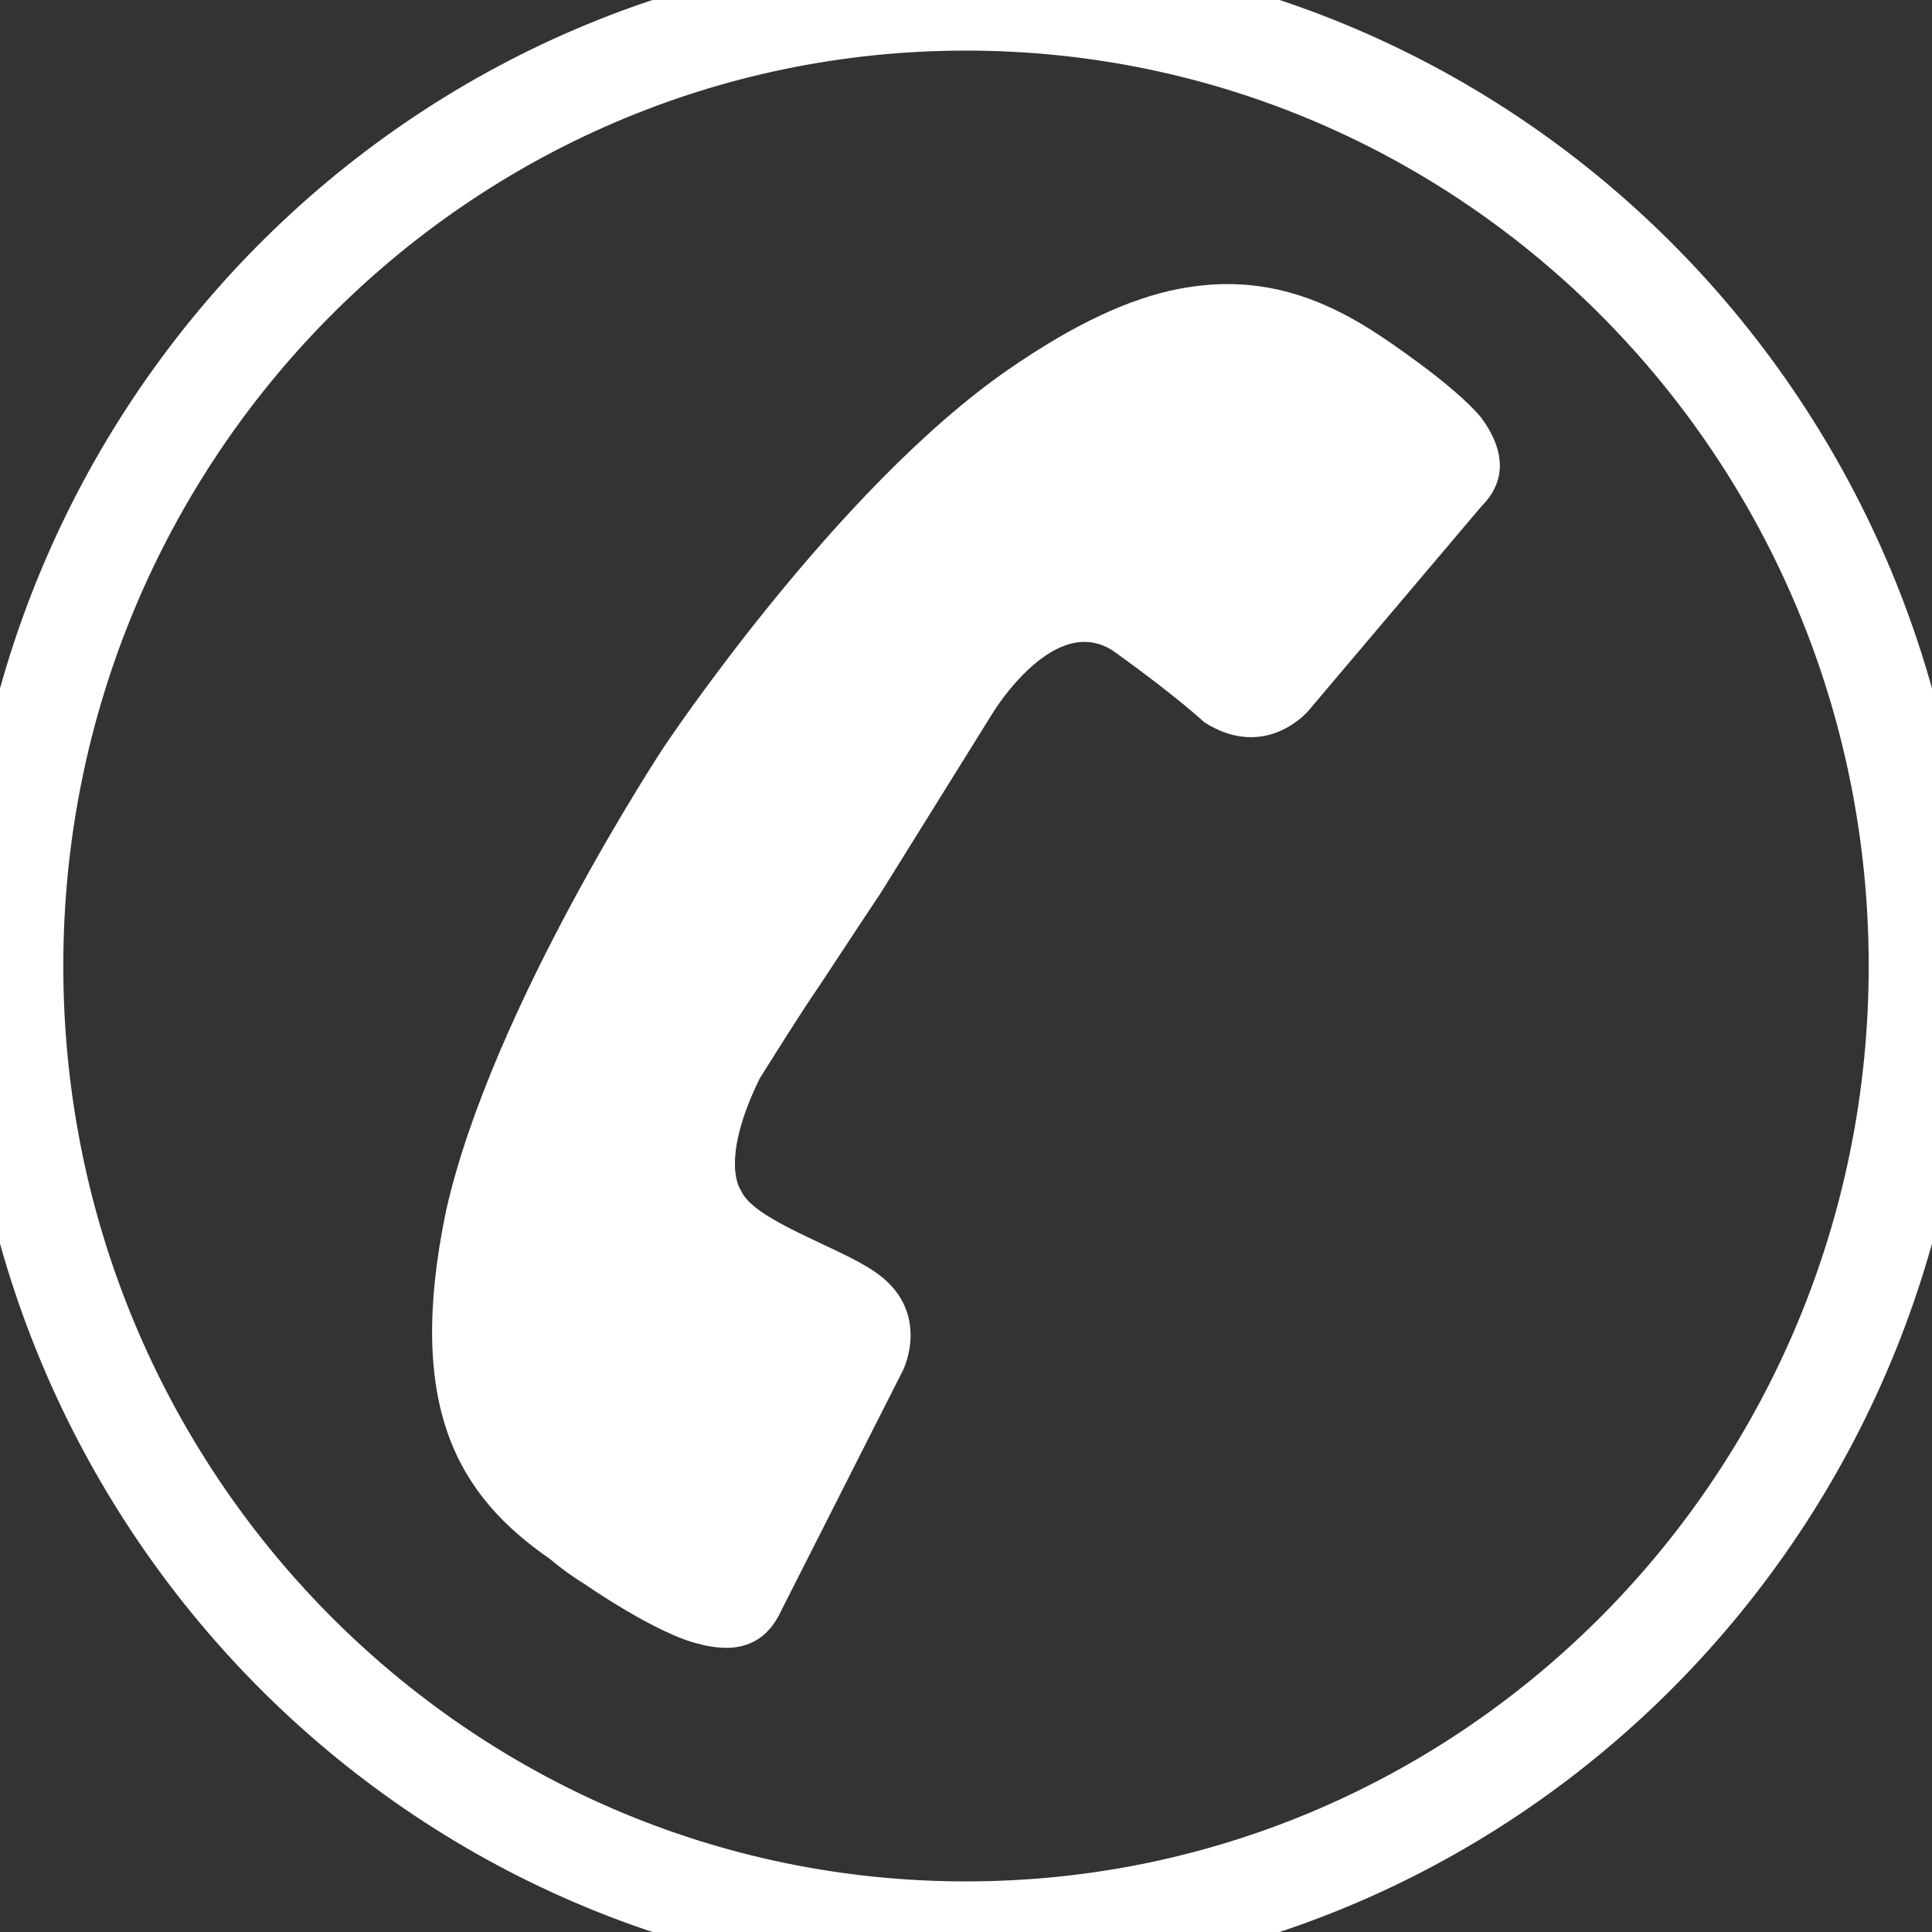 <svg width="42" height="42" viewBox="0 0 42 42" xmlns="http://www.w3.org/2000/svg"><rect x="0" y="0" width="42" height="42" fill="#333333" stroke="none"/><title>телефон</title><g fill="none" fill-rule="evenodd"><path d="M21.93 8.027c1.438-.994 2.637-1.542 3.7-1.748.376-.07.718-.103 1.06-.103 1.234 0 2.296.445 3.324 1.13 0 0 1.61 1.062 2.193 1.782.548.752.514 1.403 0 1.917l-3.77 4.454s-.924 1.097-2.26.24c0 0-.582-.547-1.918-1.507-1.303-.96-2.674 1.302-2.674 1.302L19.154 19.4s-.617.926-1.336 2.022c-.446.65-.89 1.37-1.302 2.022-.89 1.815-.41 2.432-.41 2.432.273.65 2.054 1.2 2.877 1.747 1.3.857.65 2.16.65 2.16l-2.637 5.206c-.31.684-.857.993-1.782.753-.925-.206-2.5-1.302-2.5-1.302-.275-.17-.515-.342-.755-.547-1.988-1.37-3.153-3.29-2.262-7.572.994-4.418 4.728-10.07 4.728-10.07s3.734-5.62 7.503-8.223z" fill="#FFF"/><path d="M21 42c11.445 0 20.724-9.402 20.724-21S32.444 0 21 0C9.555 0 .276 9.402.276 21S9.556 42 21 42z" stroke="#FFF" stroke-width="2.2"/></g></svg>